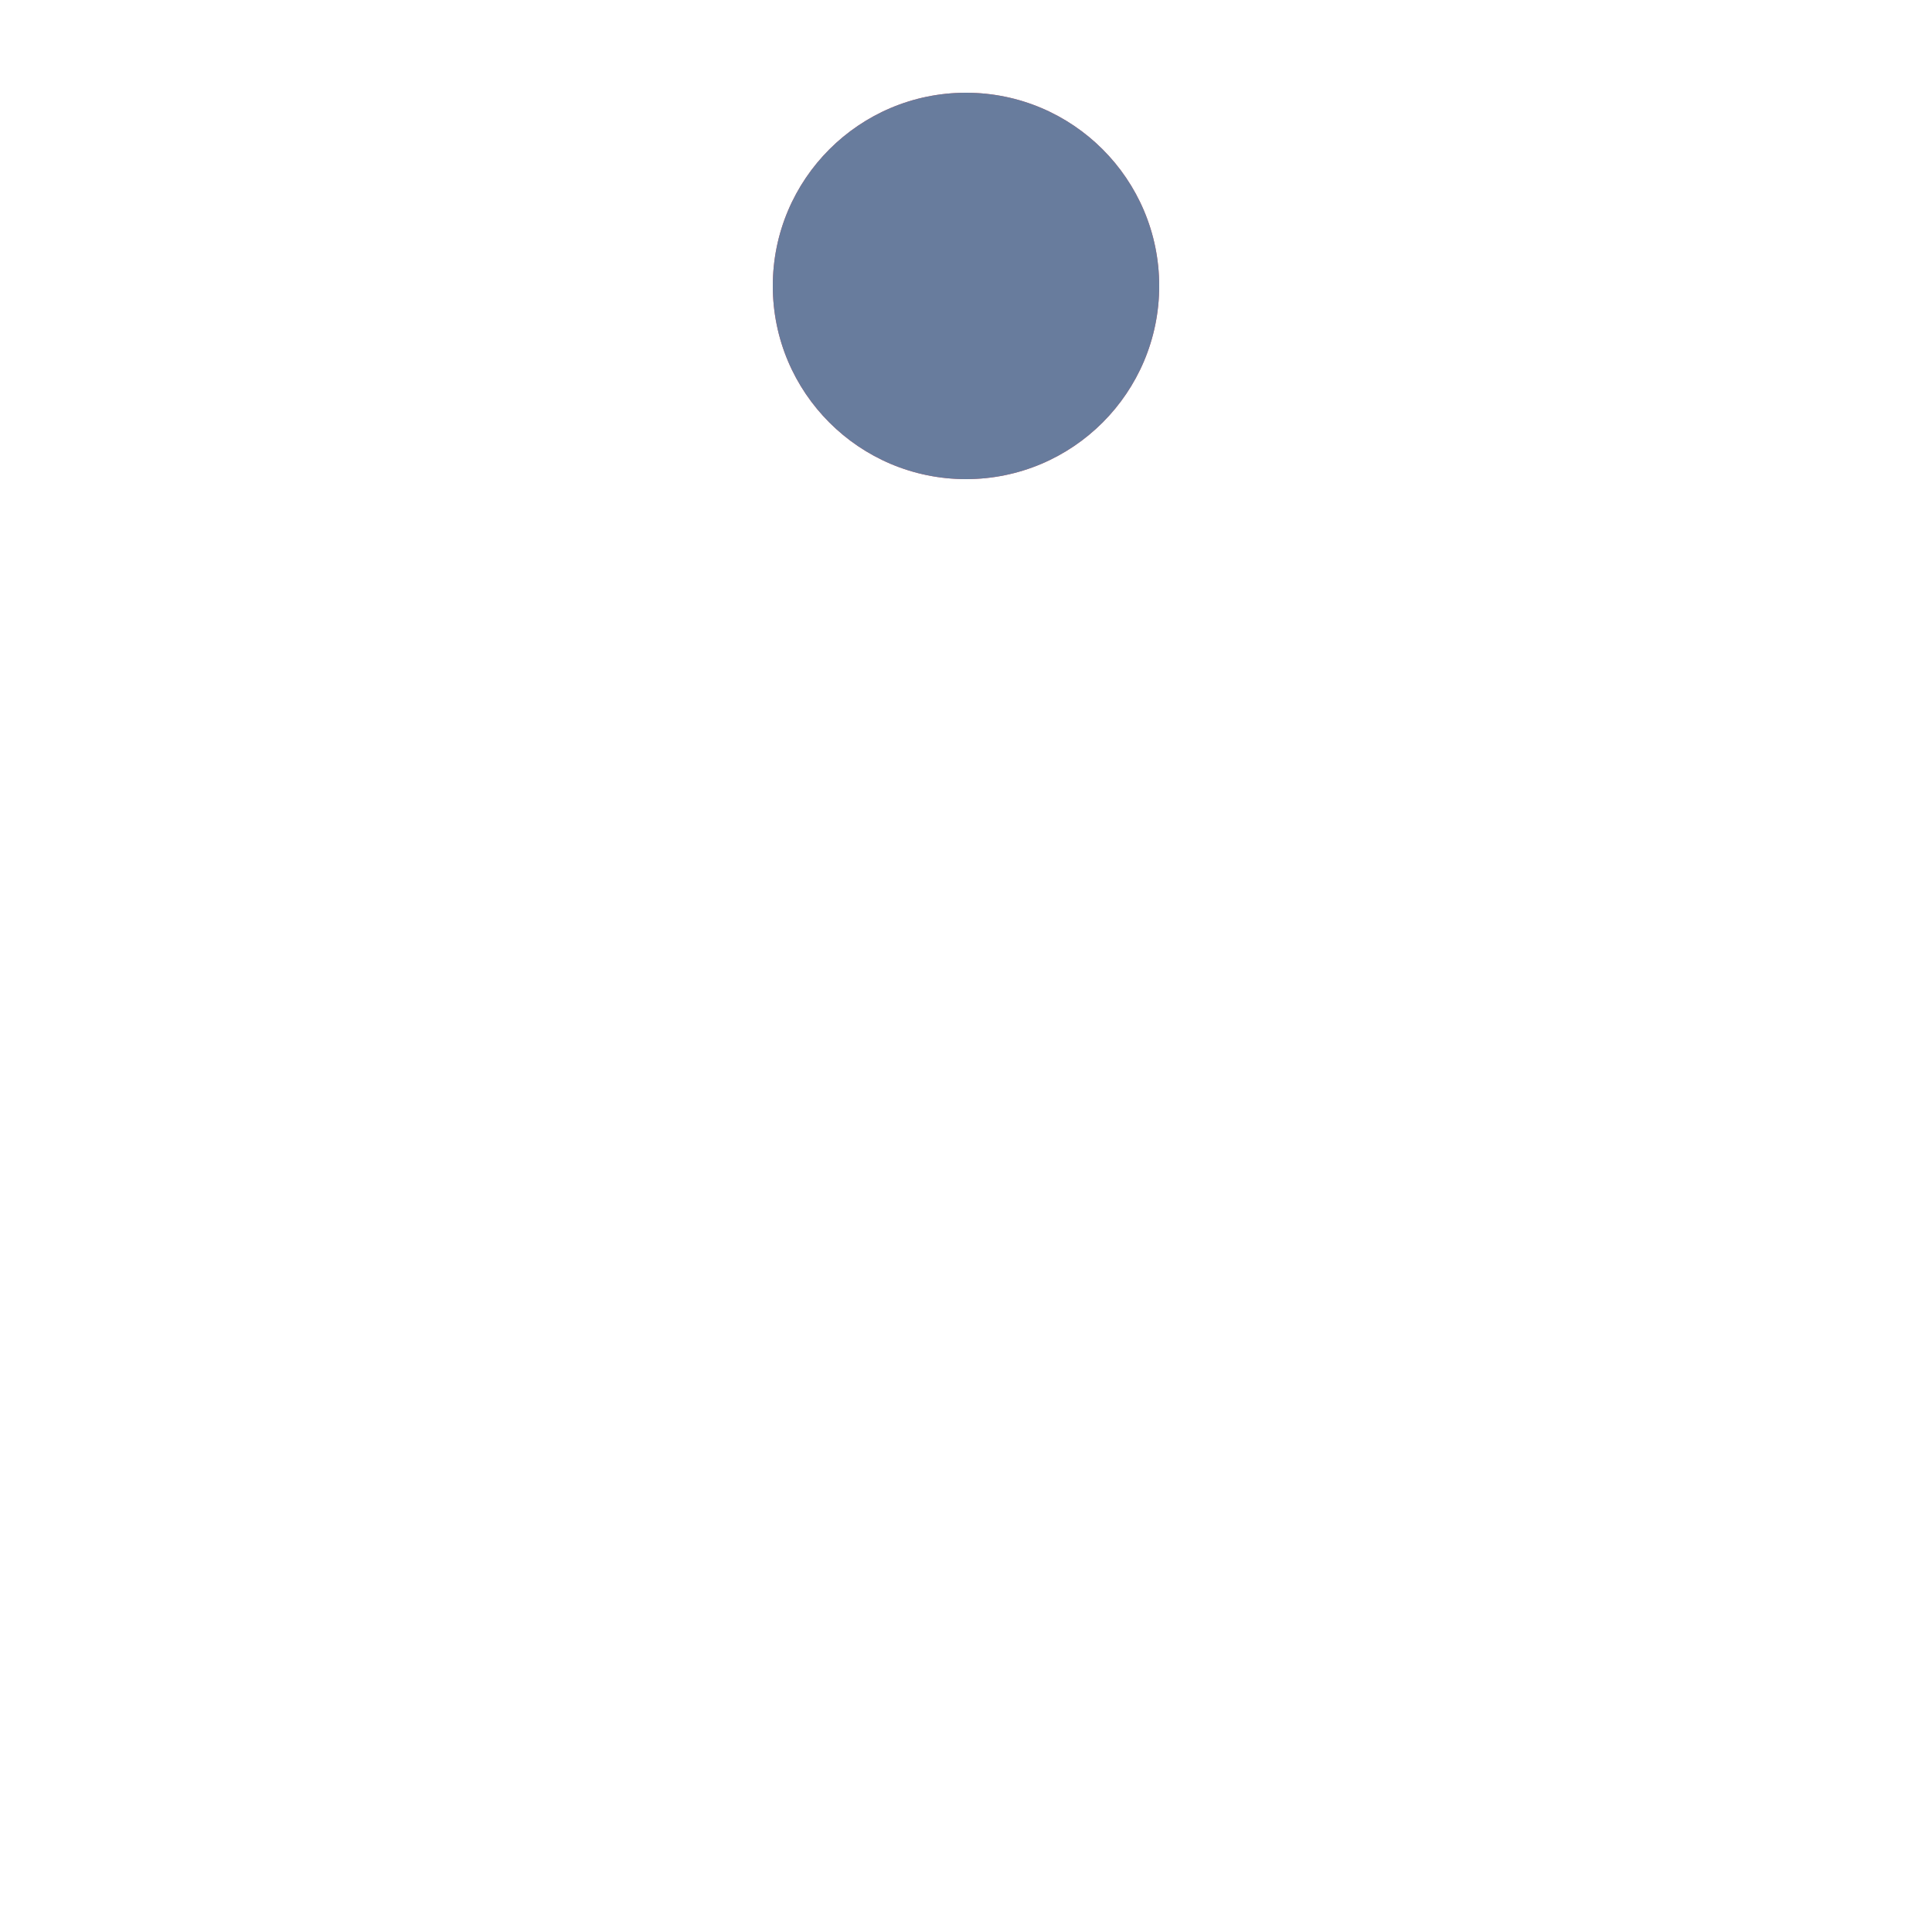 <?xml version="1.0" encoding="utf-8"?>
<svg xmlns="http://www.w3.org/2000/svg" xmlns:xlink="http://www.w3.org/1999/xlink" style="margin: auto; background: none; display: block; shape-rendering: auto;" width="88px" height="88px" viewBox="0 0 100 100" preserveAspectRatio="xMidYMid">
<g transform="translate(0 -16)">
  <circle cx="50" cy="30.8" r="10" fill="#de5f64">
    <animateTransform attributeName="transform" type="rotate" dur="0.99s" repeatCount="indefinite" keyTimes="0;1" values="0 50 50;360 50 50"></animateTransform>
    <animate attributeName="r" dur="0.99s" repeatCount="indefinite" calcMode="spline" keyTimes="0;0.5;1" values="0;32;0" keySplines="0.2 0 0.8 1;0.2 0 0.8 1"></animate>
  </circle>
  <circle cx="50" cy="30.8" r="10" fill="#687c9d">
    <animateTransform attributeName="transform" type="rotate" dur="0.99s" repeatCount="indefinite" keyTimes="0;1" values="180 50 50;540 50 50"></animateTransform>
    <animate attributeName="r" dur="0.99s" repeatCount="indefinite" calcMode="spline" keyTimes="0;0.5;1" values="32;0;32" keySplines="0.2 0 0.8 1;0.2 0 0.8 1"></animate>
  </circle>
</g>
<!-- [ldio] generated by https://loading.io/ --></svg>